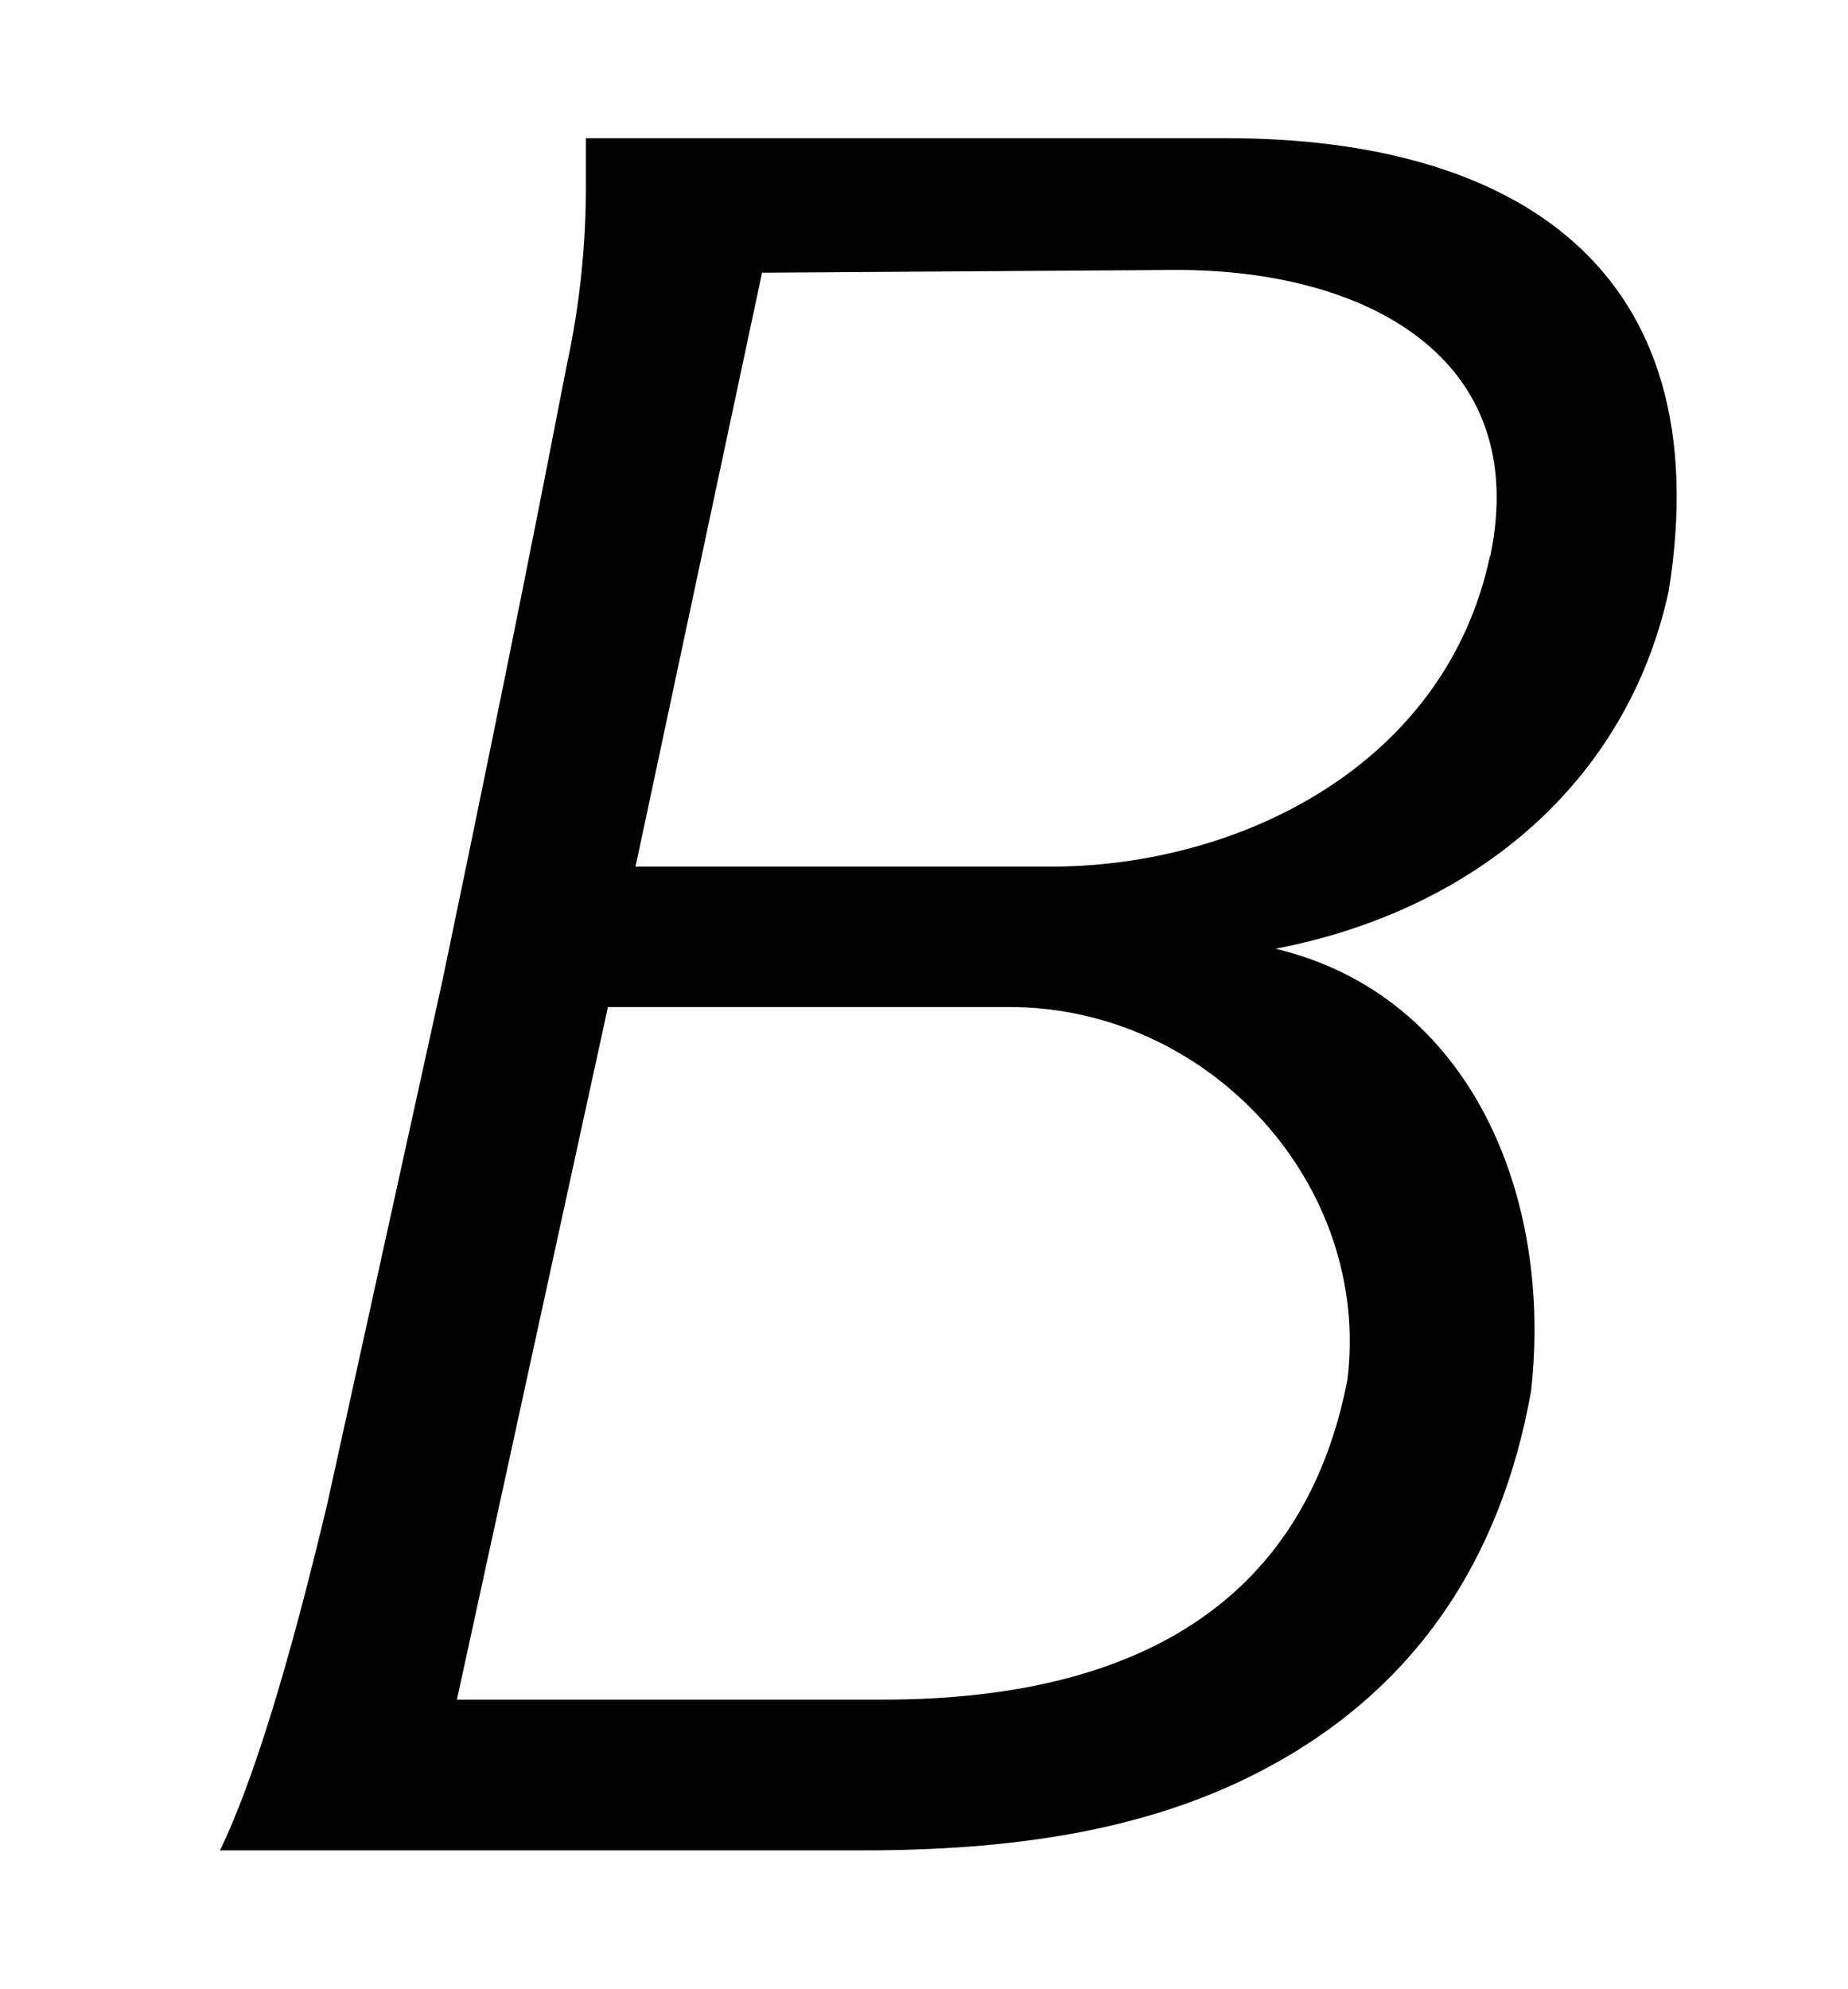 <?xml version='1.0' encoding='UTF-8'?>
<!-- This file was generated by dvisvgm 3.2.2 -->
<svg version='1.1' xmlns='http://www.w3.org/2000/svg' xmlns:xlink='http://www.w3.org/1999/xlink' width='6.699pt' height='7.207pt' viewBox='-.5 -6.707 6.699 7.207'>
<defs>
<use id='g2-2441' xlink:href='#g1-2441' transform='scale(1.25)'/>
<path id='g1-2441' d='m4.439-3.65c.151-.94-.446-1.315-1.283-1.315h-1.857v.143c0 .159-.016 .335-.056 .518c-.048 .247-.151 .781-.359 1.777l-.335 1.522c-.112 .47-.215 .805-.311 1.004h1.865c.43 0 .813-.056 1.14-.223c.454-.231 .709-.614 .797-1.108c.064-.566-.175-1.148-.741-1.283c.582-.112 1.02-.486 1.14-1.036zm-.518-.104c-.128 .606-.725 .901-1.275 .901h-1.203l.367-1.722l1.203-.008c.55 0 1.028 .255 .909 .829zm-.414 2.391c-.12 .614-.574 .925-1.347 .925h-1.235l.438-2.008h1.164c.582 0 1.052 .518 .98 1.084z'/>
</defs>
<g id='page34'>
<use x='0' y='0' xlink:href='#g2-2441'/>
</g>
</svg>